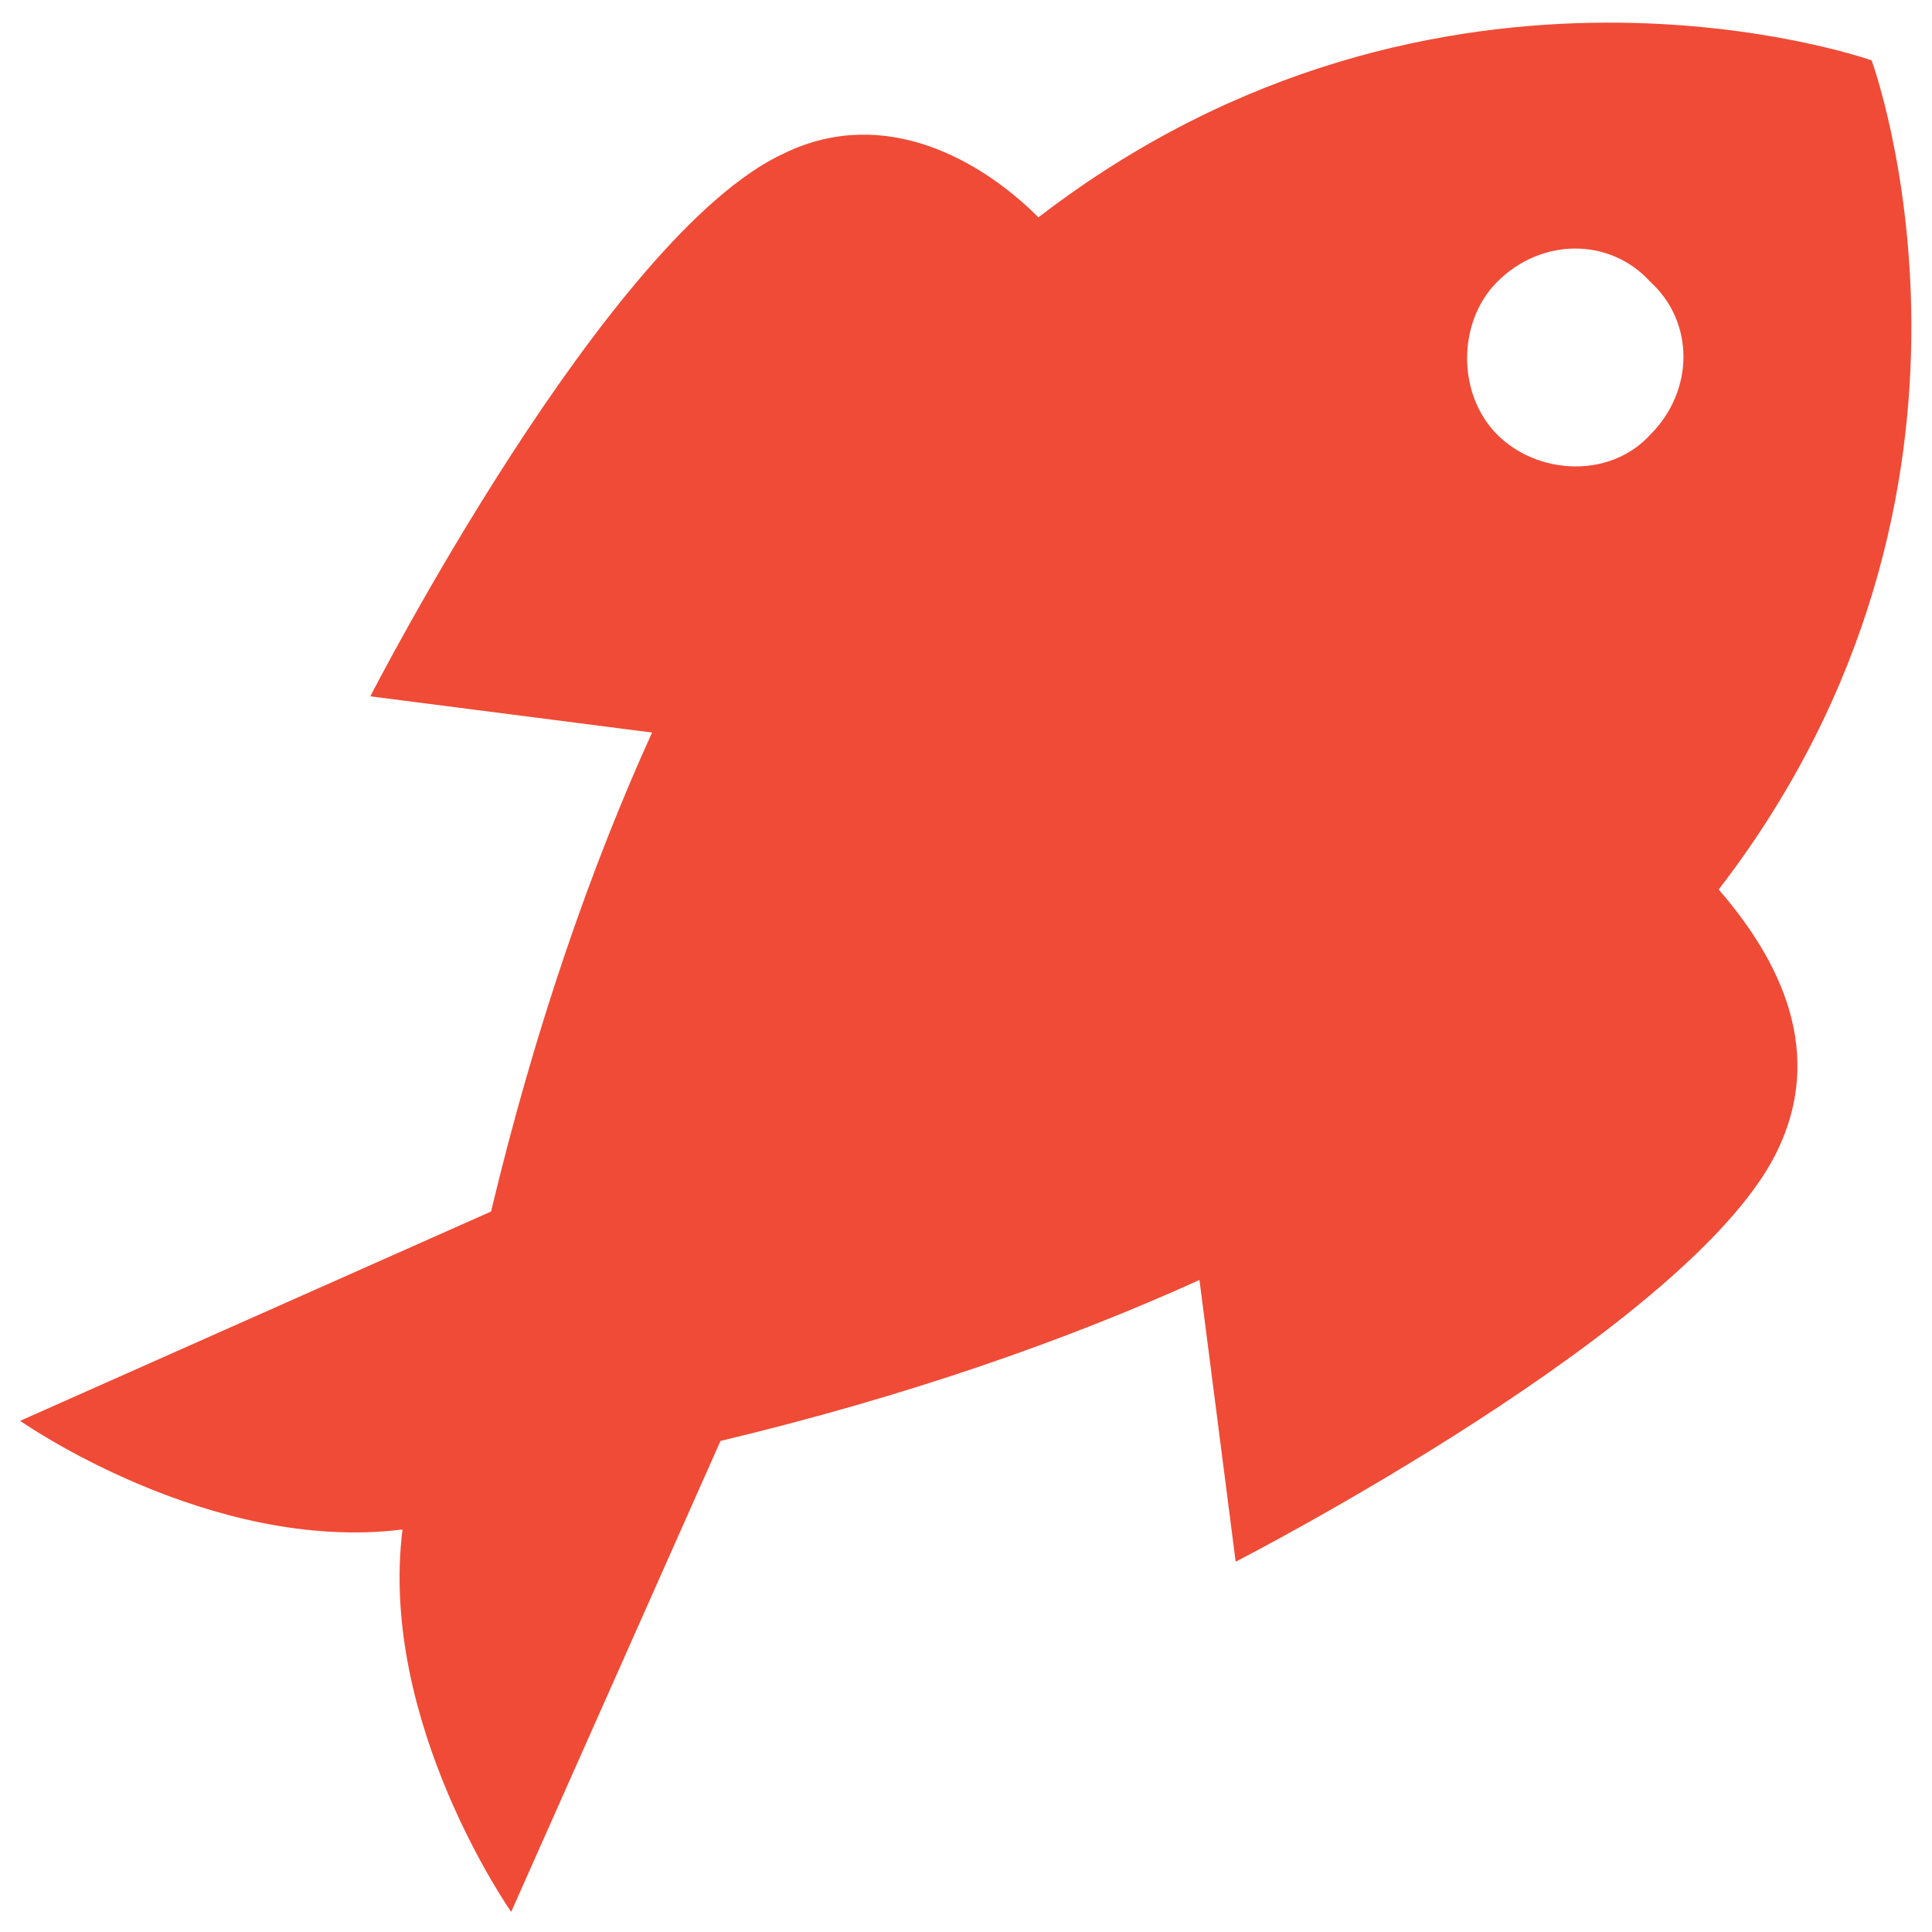 <?xml version="1.0" encoding="utf-8"?>
<!-- Generator: Adobe Illustrator 18.0.0, SVG Export Plug-In . SVG Version: 6.00 Build 0)  -->
<!DOCTYPE svg PUBLIC "-//W3C//DTD SVG 1.1//EN" "http://www.w3.org/Graphics/SVG/1.1/DTD/svg11.dtd">
<svg version="1.1" id="Layer_1" xmlns="http://www.w3.org/2000/svg" xmlns:xlink="http://www.w3.org/1999/xlink" x="0px" y="0px"
	 viewBox="0 0 48 48" enable-background="new 0 0 48 48" xml:space="preserve">
<g>
	<path fill="#F04B36" d="M46.5,1.5c0,0-10.7-3.8-20.7,3.9C24.4,4,22,2.6,19.5,3.8c-4.4,2-10.3,13.5-10.3,13.5l7,0.9
		c-1.5,3.3-2.9,7.3-4,11.9L0.5,35.3c0,0,4.7,3.3,9.5,2.7c-0.6,4.8,2.7,9.5,2.7,9.5l5.2-11.7c4.6-1.1,8.6-2.5,11.9-4l0.9,7
		c0,0,11.5-5.9,13.5-10.3c1.2-2.6-0.2-4.9-1.5-6.4C50.4,12.1,46.5,1.5,46.5,1.5z M41,10.8c-1,1.1-2.8,1-3.8,0c-1-1-1-2.8,0-3.8
		C38.3,5.9,40,5.9,41,7C42.1,8,42.1,9.7,41,10.8z"/>
</g>
</svg>
